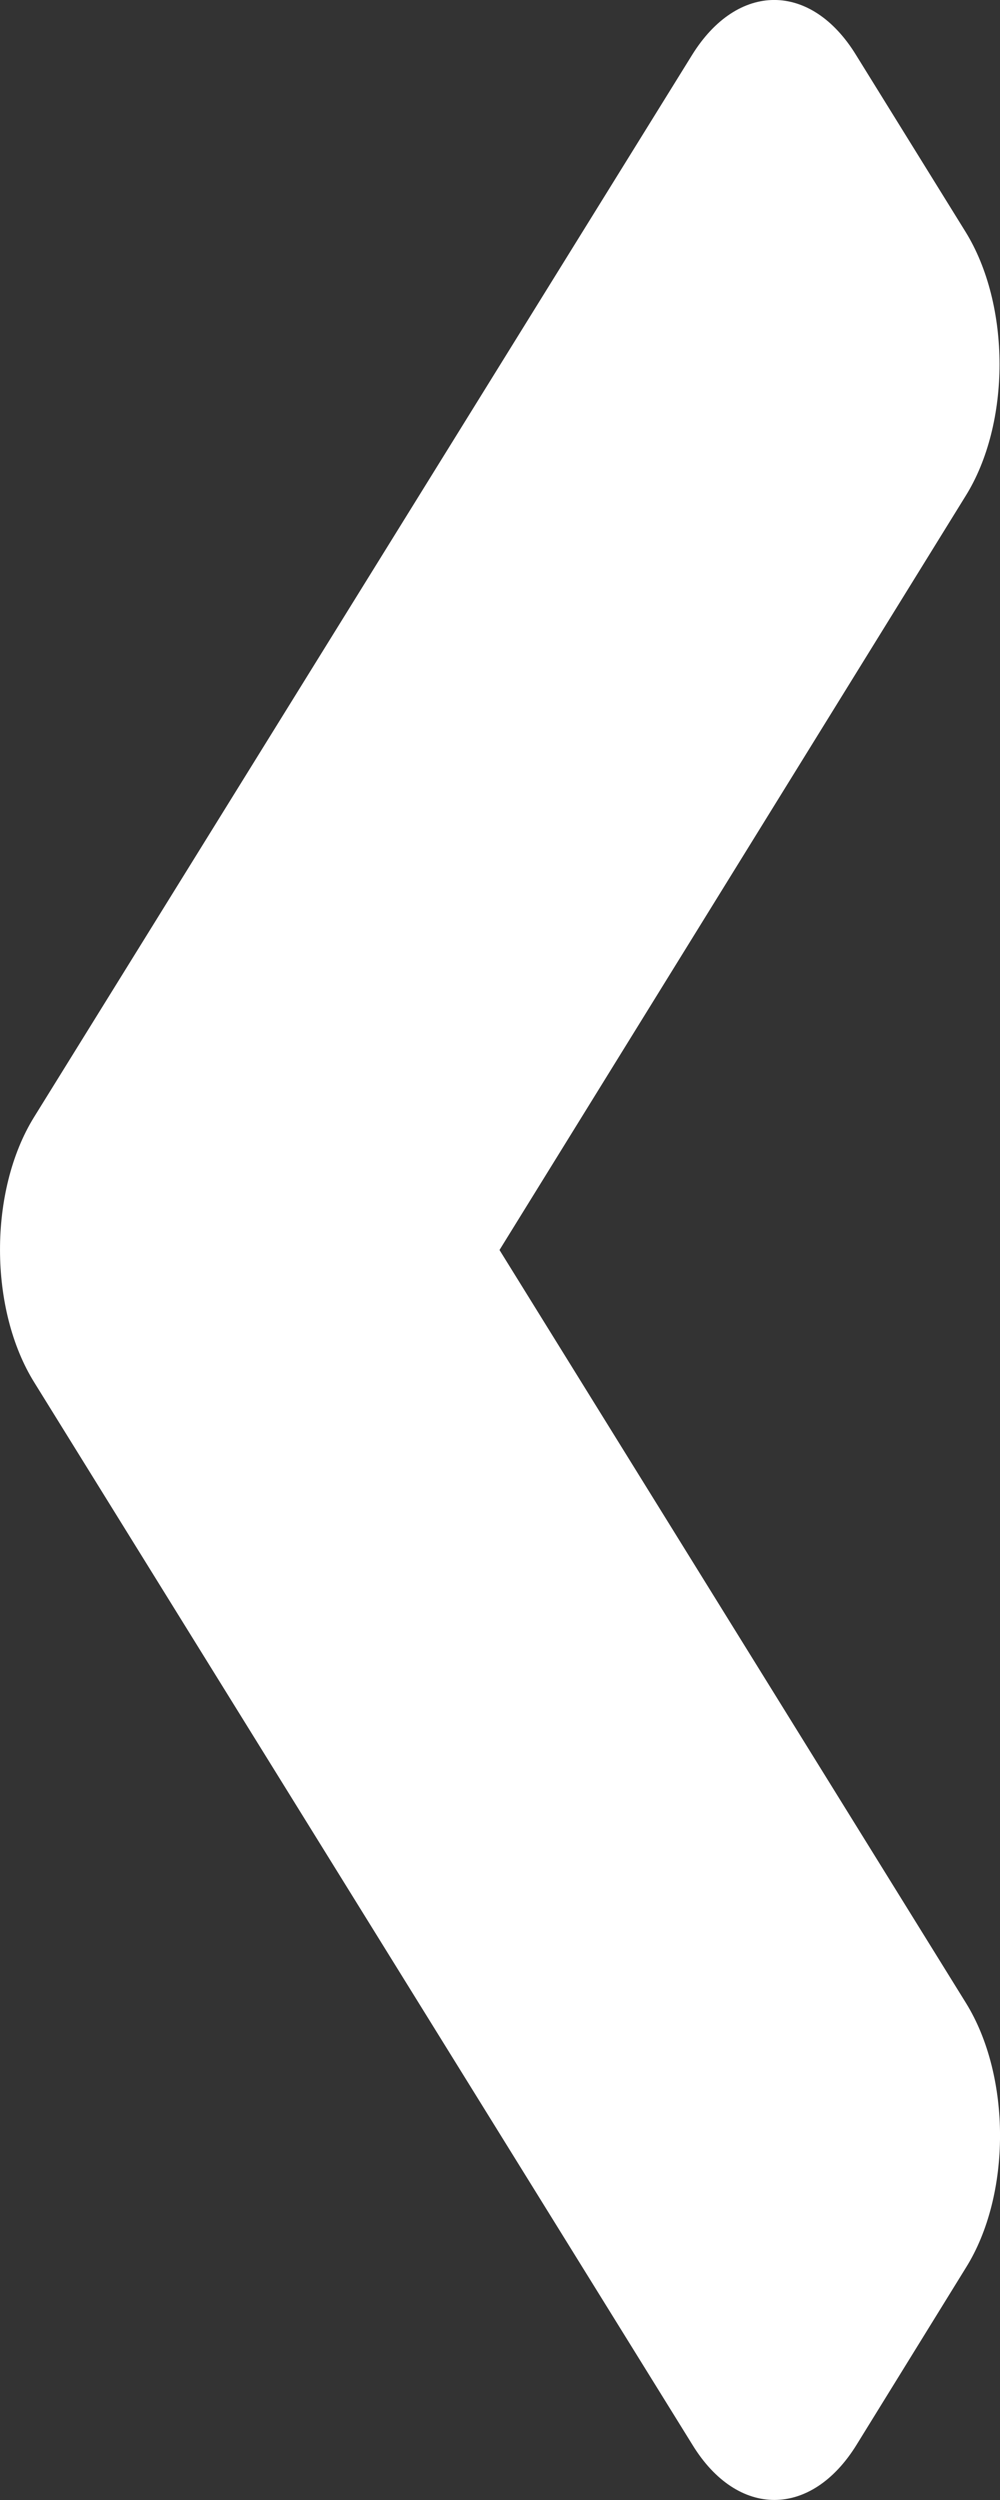 <svg width="10" height="25" viewBox="0 0 10 25" fill="none" xmlns="http://www.w3.org/2000/svg">
<rect x="0" y="0" width="10" height="25" fill="#333333" stroke="none"/>
<path d="M0.34 11.172L6.92 0.551C7.375 -0.184 8.111 -0.184 8.561 0.551L9.654 2.316C10.109 3.05 10.109 4.237 9.654 4.963L4.995 12.5L9.659 20.029C10.114 20.763 10.114 21.95 9.659 22.677L8.565 24.449C8.111 25.183 7.375 25.183 6.925 24.449L0.345 13.828C-0.114 13.094 -0.114 11.906 0.34 11.172Z" fill="white"/>
</svg>
